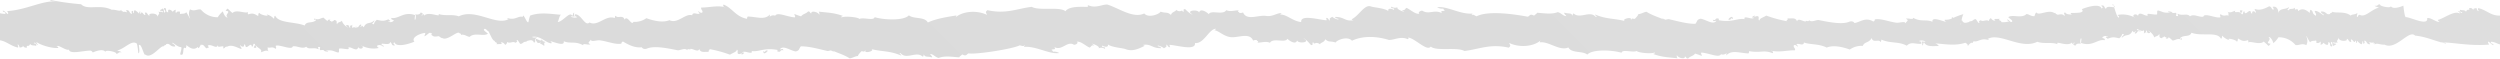 <svg height="24.23" viewBox="0 0 1031.57 24.23" width="1031.57" xmlns="http://www.w3.org/2000/svg" xmlns:xlink="http://www.w3.org/1999/xlink"><linearGradient id="a" gradientUnits="userSpaceOnUse" x1="91.83" x2="91.96" y1="20.03" y2="19.9"><stop offset="0" stop-color="#dadada"/><stop offset="1" stop-color="#dedede"/></linearGradient><linearGradient id="b" x1="354.1" x2="354.28" xlink:href="#a" y1="23.25" y2="23.07"/><linearGradient id="c" x1="1007.89" x2="1008.72" xlink:href="#a" y1="18.12" y2="17.29"/><linearGradient id="d" x1="1006.89" x2="1007.12" xlink:href="#a" y1="17.58" y2="17.35"/><linearGradient id="e" x1="315.12" x2="316.46" xlink:href="#a" y1="21.87" y2="20.54"/><linearGradient id="f" x1="222.23" x2="224.1" xlink:href="#a" y1="18.14" y2="16.28"/><linearGradient id="g" x1="215.87" x2="215.9" xlink:href="#a" y1="6.2" y2="6.17"/><linearGradient id="h" x1="675.7" x2="675.89" xlink:href="#a" y1="5.9" y2="5.71"/><linearGradient id="i" x1="255.53" x2="776.42" xlink:href="#a" y1="272.16" y2="-248.72"/><linearGradient id="j" x1="810.26" x2="810.47" xlink:href="#a" y1="5.91" y2="5.7"/><linearGradient id="k" x1="872.17" x2="872.48" xlink:href="#a" y1="2.78" y2="2.47"/><linearGradient id="l" x1="871.81" x2="872.09" xlink:href="#a" y1="2.17" y2="1.88"/><linearGradient id="m" x1="713.53" x2="714.86" xlink:href="#a" y1="8.43" y2="7.09"/><path d="m92 19.89c-.19.23-.11.17 0 0z" fill="url(#a)"/><path d="m354.37 23.16h-.37c.08.05.19.05.37 0z" fill="url(#b)"/><path d="m1007.28 17.5c.63.17 1.28.33 2 .47 0-.31-.35-.41-.77-.45s-.84 0-1.23-.02z" fill="url(#c)"/><path d="m1006.74 17.43a1.73 1.73 0 0 0 .54.07 1.41 1.41 0 0 1 -.22-.06z" fill="url(#d)"/><path d="m315.33 21.46c0-.2 0-.38-.33-.35-.15 1.75 1.44.49 1.86-.17-1.11-.46-.94.44-1.53.52z" fill="url(#e)"/><path d="m223.42 16.2c.18 1.22-1.64-.09-2.19-.19-.43 1 .46 1 .55 1.68 1.13.25 1.86-.61 1.07.41.91 0 1.07.61 1.76.8.1-1.2-.44-1.08.54-1.57-1.68-.49-.77-.12-1.73-1.13z" fill="url(#f)"/><path d="m215.76 6.05a1.68 1.68 0 0 1 .24.28.56.56 0 0 0 -.24-.28z" fill="url(#g)"/><path d="m675.62 5.81h.38c-.09-.05-.2-.05-.38 0z" fill="url(#h)"/><path d="m1022.55 3.34c-.08.45-.16.9.26 1-.42.84-.81-.76-1-1.07-.38.32-1.37 0-1.21.88-.4-.41-.56-1-1.76-.81.45 1.49-.75-.15-1.28 1.53-.6-1-1.82-.43-2.49-.86-.15.69.18 1 1 1.06-.67 1-.82-.75-1.8-.48.21.35.81.4.63 1-2.13-1.47-6.88 2.31-9 2.6.09.39.56.88.69.39 0 1.6-3.76-1.68-5.06-1.08.44 3.45-6.73-.4-8.83-.43-.53 0-1-4.72-1-4.73s-4.08 1.9-5.2.21c.18 1.08-5-.07-4.37-.7-1.13-.25-.94.92-2.27.46.26.5 1.13.57 1.76.8-3.44 1-5.75 4.27-7.92 3a.94.94 0 0 0 -.84.91c-.8 0 0-1.16-.19-1.65-1.11.86-2 .34-2.71 1.08-2.43-2-6.41-.84-7.59-1.63.27.5-1.37.57-.84.91-1.78.63-1.44-1-3.6-1-.83.14.58 1.12 1 1.38 0 .81-2-1.61-3.52-1.6-.93.22.72 1 .15 2-1.88-1.23-.64-1.32-2-2.44-.51 0-.4.78-.51 1.26-1.58-1.38-3.2-2.16-4.74-.73-.19-1.94-1.66.43-1.32-1.42-1.21.94-1.88 0-2.7 1.08-1.08-.31.42-.66.14-1.29-1.56 1.15-3.88.24-4.36 2.56.21-1.28-.5-2.87-1.91-2.77-1 0 .44.6-.14 1.29-.81-.31-.67-1.3-1.7-1.45-1.86 1-3.84 1.82-5.67 1.15-.95.15.58.92.18 1.65-.14-.63-1.73-1.37-1.5.19-.85 0-.3-1-1-1.06s-2 2-2.23.14c-.69 0-.35 1.07-.88 1.23-1.22-.19.78-1.67-.22-1.59-1.49-.22-.27.66-.51 1.26-.26-1.3-3.12.16-2.09-1.16-1.2.3-2.08 1.14-3.37.37.82.72.31.54.56 1.68-1.27-.46-1.83.54-3.27-.6-.68.59 0 .41-.15 1.28-1.67.55-6.64-2-7-.26-1.72.33-4-1.3-5.53-.15-1.15-1.44-3.19 0-5.07-1.08-.13.54.54.89-.1 1-1.29-.15 0-.48-.59-1.36-2.73.3-.53-.49-3.27-.6 0 .38.64.33 1.07.42-3.06.41-3.2-.3-5.1-.76-.79-.12-.29 1.13-.55 1.58-.77.4-5-.88-3.72.34-.89.94-3.65-2.08-4.11.3-.75-1.21-2.55-.46-1.7.49a1.51 1.51 0 0 1 .49.39 2.39 2.39 0 0 1 -.49-.39 10.63 10.63 0 0 0 -6.77-.88c.19.34.8.4.62 1-.63.45-1.43-2.4-2-4.19-1.39-.07-3.21-.59-3.34.68-1-.7-.43-1.43-1.7-1.44-.9.11 1.17.73-.14 1.29-.7-2.18-5.8-.73-8.17.28 1.55 1.76-2.58 1.47-4.61 1.57.13.3.26.6.66.7-.92-.17-2.36 0-2.86-.89-1.3 0 .5 1.48-.51 1.25-.83-1.11-3.14 0-2.68-.43-1.1-.21-.88-1.08-1.28-.55-2.23-1.79-6.64 1.26-7.37-.3-.58.23-.65 1-.91 1.55-1.56 0-2-.74-3.23-.93-2.07 2.05-5.79 0-7.55 1.32.72.72 1.76 1.22 1.66 1.76-.69.86-1.3-.81-2.13-.82a1 1 0 0 0 1 .73 8.35 8.35 0 0 1 -3.37.37c.06-.84-1.66-.61-.59-1.35-.65.09-3.44-.16-1.91.49-.37.71-1.7-.32-1.76-.81a1.4 1.4 0 0 0 -.87 1.23c-1.13-.82-2.34.42-3.31-.28-.43-.13-1.36.83-.46.94-.6.69-1.17-1.12-1.7-1.45-1.16 0-1.13 1.19-2.67.75 0 .32.42.29.69.39-1.23-.15-2.84 1.27-3.63-.64a.82.82 0 0 0 -.23.11 9.34 9.34 0 0 1 .76-2.67 26.89 26.89 0 0 0 -4.14 1.54 1.9 1.9 0 0 0 -.6-.32 3.57 3.57 0 0 0 0 .57 5.79 5.79 0 0 1 -2.71.5c-.58 0-.15.66.42.94-2.11-.52-6.11-2.29-5.71-.07-2.71-1.19-4.64.19-8-1.66.15 1-2 0-3 .4 1.48.74.42.86-.21 1.94.07-1.14-2.42-.16-3.67-.31-3-.36-6.25-1.79-8.73-1.4-.53.29.1.55-.83.91-3.24-2-5.6.39-7.85.63.24 0-.57-1.16-2.16-.5-2.9 1.18-8.16.15-12.5-.74-1.25-.12-2.93 1.17-4.07 0 .33 1-1.71-.07-1.18.55-1.07.24-3.25-1.61-3.69 0-.7-2-2.79-.85-4.3-1.35 1.49.48-1 1.07.43 1.33a50.47 50.47 0 0 1 -8.83-2.37c-1.15.81-2.69 1-2.81 2-.76-.14.06-1.42-.56-1.67-.92-.46-1.69.86-1.43-.45-.43.42-2.06 1-.1 1-1.18.86-3.16-.54-4.07 0-.13.35 0 .51.24.61-3.12-.59-5.24 1.46-10.72.45-.58-.1.39-.58-.3-.67-1.41-.54-.86 1-2.27.45.21 1 .51.41 1.43.45-1.32 1.9-4.43-.63-6.56-.88-1.66.46-1.17 1-2.09 2.1-3 .08-6.71-.9-10.89-1.9-.42-.1-1.28.26-1.5.2-1-.3-2.22-1.35-.74-.06-1.64-.83-4.71-1.67-7.05-3.21-1.27.2-2.06.89-3.44 1 .3.26-1.37 1.92-1.31 1.88-.25.16-1.09-.09-1.1-.09a2.15 2.15 0 0 0 -.42.28c.22.43-.55.44 0 0a1.14 1.14 0 0 0 -.31-.34c-.59-.46-3.69.44-2.34 1.1-4.62-1.18-7.47-.68-12.26-2.68-.25.45 1.34.91.26 1-2.42-2.87-6.51 1-9.1-1.42-.44 0-.37.56-.47.93-.61-1.39-1.58-.69-3.2-1.25-.79 0 .42 1 .59 1.36-1.27.1-2-1.26-3.52-1.61-2.63 1-5.32.46-8.54.26-.16.47-.55.53-1.24 1.19-1.8-1-1.77.27-2.64.43-4.8-.89-16.07-2.7-21.08-.16-.45-.1-1.69-1.09-1.79-.48-.52-.18.06-.28.07-.64-5.07.39-10.43-3.2-14.55-2.61a4 4 0 0 0 2.53.54c.13.3.26.61.66.71-.68.66-2-.23-1.23 1.2-3.08-1.69-5.29.69-8-1-.79-.21-2.13.79-1.24 1.2-1.72.35-3.65-1.65-5.31-2.38-.68.23-.61 1.26-1.94.81a2.63 2.63 0 0 0 1 .73c-.27.18-3.65-1.15-2.75-1.86a2.55 2.55 0 0 1 -2.57-.22c-.67 1.19 1.63.21 1 1.39-.38-.41-2.72-1.07-2.27.45-1.58-1.21-5.91-1.46-7.2-1.91-2.61-1-4.87 3.76-7.91 5.28 0 .32.42.29.7.39-3.47.67-3.81-1.46-7.64-1.33.19.45.72.67 1.4.77.56.81-2.23-.37-2.5-.86-.72.62-1.33.45-.91 1.55-.74-.16-.62-.94-1.36-1.09-.56.09.1.42-.11 1-3.08-.17-10.83-2.56-10.44.74-3.67-.44-5.78-3.11-8.61-3.11a.77.77 0 0 1 .74-.56c-2-.31-3.78 1.58-6.66 1.13-3.1-.48-8 2.13-9.46-1.45a2.32 2.32 0 0 1 -1.5.19c-.21-.63-1.07-.31-.26-1-1.32-.19-3.52.72-5.17-.12-1.31 2.24-6.31-.24-7.22 1.66-.59-.67-3.42-2.7-4-.66-.3-1.5-6-.87-2.67.75-.62.14-2.37-1.44-3.09-2.21-1.27.18-.12.71-.87 1.23-.48-1.43-.89.57-2.87-.9.08.72-1.8.76-2.08 2.11-1.65-1.42-1.89-.58-4.3-1.35-.61 1.07-5 2.77-6.74.73-4.58 2.2-10.4-2.17-15.21-3.66-2.16-.13-4.82 1.65-7.8.31a.33.33 0 0 0 -.08.65c-2.68 0-7.89-.44-9.44 1.8-2.24-2.05-10.91-.07-13.87-1.83-6.18.74-10.65 3.08-18.28 1.38-1.09.75-.51 1.06-.21 1.94-4.3-2.1-10.33-1.48-13.09 1.16a1.4 1.4 0 0 0 .48-.93c-3.59.59-8.27 1.26-11.8 2.91-1.35-2.52-5.79-1.3-7.81-2.95-2 2.21-9.91 2-14.15.76-.3 1.61-4.59-.08-6.37.75.25-.61-5.65-1.4-7.34-.62-.07-.56.35-.58.81-.58-3.88-1.44-6.34-1.38-10.17-1.84a1.6 1.6 0 0 1 .23 1.32c-.31-1.17-3.52-1.93-3.27-.6-.72-.07-.37-.92-1.39-.77-.71.92-2.19 1-2.82 2a25.81 25.81 0 0 1 -2.49-.87c-.95 0 .44.6-.14 1.3-3.42-.3-7.22-2.32-8.07-.69a2.08 2.08 0 0 0 -2.27.46c0-.32.07-.65.11-1-2.13 2.43-5.39 1-9 .87-.44 0-.38.56-.47.94-4.67-.87-6-4.38-9.54-5.82-.47-.11-.33.63.09.93l.54.1a.6.6 0 0 1 -.54-.1c-3.27-.66-6.36.29-9.46.23-.2.94.72 1.06.51 2-.71.54-1.05-.23-1.79-.48.13.3.26.61.66.7-.24 1.24-2.88-.85-3.08 1-2.74-1-6.06 3.7-9.39 2-2.75 1.17-6.65.23-9.53-.81a8.27 8.27 0 0 1 -5.34 1.51c-.76 1.86-2.5-3.08-3.69-.88-.42-2.23-3.09-.35-3.53-1.6-.43 0-.37.56-.48.93-3.67-1.47-7.03 3.65-10.42 1.8-1.88 1.85-3.45-3.6-6-3.35-.14.7.19 1 1 1.06-1 .9-4.78-.64-1.1-.09a2 2 0 0 1 -.19-1.65c-.68 0-.34 1.07-.87 1.23-1-1.93-3.77 2.48-6 2.63.42-.39.73-3 1.51-3-4-.28-8.35-1.16-12.56.23-.4-.27-.88 2.2-1 2.76-.46.6-1.27-1.7-2.1-2.76.08.34-.63.52 0 .72-2.15-.78-3.07 1.41-6.35.44-.58.12-.06.33.33.35-5.07 3-13.72-4.5-20.6-1.1-2.71-1-5.76 0-8.4-1 1.21 1.79-4.12-1.34-6 .79.38-1-.68-.55-.74-.06-.51-.15 0-.57.44-.61a2.49 2.49 0 0 0 -1-.74c-.16.4-.6 1.14-2.31.78.38.42.29 1.18.15 2-.61 1-.23-1.17-.18-1.65-4.73-1.7-6.85 1.76-9.75 1.13-.35.85.69.69 1 1.06a1.76 1.76 0 0 1 -2.28.46c.19-.49.61.34.77-.26-.05-.36-.71-.28-.66-.71-1.94.83-2.62.77-4.84.24a3.23 3.23 0 0 0 -1.25 1.83c-1.64-.1.42-.81.18-1.62-1.78 1.88-3.08.23-4.39 2.89-.45-.46-.63-1.05-1.1-.1-.53-.19.19-.4.1-1-1.2-.2-.57 1.56-2.3.79 0 .48.77.39 1.17.57h-.86c-.61-.27-1.27-.47-1.48 0-.49-.15-.21-.83-.23-1.33-.35.16-.65.86-.77.27-.56.09.1.42-.1 1-.69-.2-.16-1.28-1.36-1.1-.88 0 .31.91.63 1-.63 0-2.47-1.58-2.66-2.83-.51.66-1.79.49-2 1.46-.53-.54.5-1.59-1.29-1.74-.28.89-.37-.15-.84.91-.31-1-1.44-.05-.62-1-.73-.16-1.15 0-1.17.56a15.84 15.84 0 0 1 -1.7-1.45c-1.52.28-2 1.13-3.73.34-.43 1.39.76-.2.66.7-1.57 1.51-3.94.22-4.68 2.21-4.09-1.61-10.71-.89-12.15-4-.51.06-.39.78-.51 1.26a6.25 6.25 0 0 0 -3.12-1.89c1.93 1.24-2.72.23-2.9-.58-.51.07-.4.78-.51 1.26-.85-.23-1.77-1.55-4-.66-.42-.09-.24-.62-.26-1-.7.91-4.79-1.2-6.33.44-.87-.62-1-.89-2-1.8a2.28 2.28 0 0 0 -.84.9c2.77.21-.77 1.55.81 2.68-.71.4-1.77-1.47-1.94-2.45a8.85 8.85 0 0 0 -2.12 2.43 9 9 0 0 1 -7-3.2c-1.64-.24-2.61.92-4.44-.06a3.75 3.75 0 0 0 0 3.58c.19.87-1.08-1.86-1.59-2.41-.54.88-2 .48-2.3.78-.43-.09-.25-.61-.26-1-.82-.16-1.39 0-1.54.52-.49-.14-.22-.83-.22-1.32a1.85 1.85 0 0 0 -1.21.88c-.47-.7-2.3-1.7-1.87.16-1.43.05-.43-1.61-1.43-1.77-1.23.41 1.16 1.31-.21 1.93-.37-.27.06-1-.56-1.68-.49.08-.64.52-1.17.56-.23.76 1.69 0 1 1.06-.68-.78-1.21.18-1.79-.48.9 1.25.07.91-.25 2.26-.06-1.85-4.22-1.46-3.27-.61-.57.53-1.09-1.48-1.72-1.12-.57.09.1.43-.11 1-.8.08-1.43-2.1-1.8-.48-.42-.09-.24-.61-.25-1-.44 0-.38.56-.48.94a7 7 0 0 0 -1.69-1.45c-.51.06-.39.78-.51 1.26-.43-.09-.25-.61-.26-1-1.1.19-.46.45-.51 1.26-1.26-.19-.68-1.73-2.42-1.54.94 1.75 0 .15-1.57.84 1-1.2-.6.32-.27-1-.87.91-2.08-.14-4.06 0-4.85-2.45-10.07.37-12.64-2.28a117.89 117.89 0 0 1 -12.74-1.75c.08.73 1.79.29 2.53.54-6.33-.2-12 3.4-19.87 4-1 0 .44.59-.14 1.28-.77-.43-1.1-1.18-2.06-1.47-.21.84 1.39.37 1 1.38a10.11 10.11 0 0 1 -2.18-.27v11.17c2.78.45 4.32 2.32 7.44 3 .08-.46.16-.9-.26-1 .42-.84.81.76 1 1.06.38-.31 1.37 0 1.21-.87.4.4.56 1 1.76.8-.45-1.48.75.15 1.27-1.52.61 1 1.84.42 2.5.86.15-.69-.18-1.05-1-1.06.67-1 .82.75 1.79.48-.2-.35-.8-.41-.62-1 2.13 1.47 6.88 2.69 9 2.39-.09-.38-.56-.87-.7-.38.05-1.6 3.76 1.68 5.07 1.08.25 2.09 6 .38 8.83.42.52 0 1 .73 1 .75s4.08-1.92 5.2-.22c-.18-1.09 5 .07 4.37.7 1.14.25.94-.92 2.27-.46-.26-.51-1.13-.57-1.77-.8 3.45-1 5.76-4.27 7.93-3 .47-.1.8 4.66.84 4.1.8 0 0-3.85.19-3.36 1.11-.86 2 4.67 2.71 3.93 2.43 2.05 6.41-4.16 7.59-3.38-.27-.49 1.37-.56.84-.9 1.78-.63 1.44 1 3.6.95.82-.15-.58-1.13-1-1.38 0-.81 2 1.6 3.52 1.6.92-.22-.73 4-.15 3 1.88 1.23.64-3.67 2-2.55.51-.06.39-.78.51-1.26 1.58 1.38 3.2 2.16 4.74.73.19 1.94 1.66-2.5 1.31-.66 1.22-.94 1.88 2.12 2.71 1 .77.22.23-.58 0-.84 1.56-1 3.79 1.84 4.25-.43-.2 1.28.51.8 1.92.7.56 0 .32.49.14.77.81.32.67-.77 1.7-.62 1.86-1 3.84.25 5.67.92.94-.14-.58-.91-.19-1.64.14.62 1.74 1.36 1.5-.2.86 0 .31 1 1 1.07s2-2 2.23-.14c.69 0 .35-1.07.88-1.23 1.24.24-.75 1.72.19 1.65 1.49.22.27-.66.51-1.26.25 1.29 3.12 1.84 2.09 3.15 1.2-.3 2.09-1.13 3.37-.36-.81-.72-.31-.55-.56-1.68 1.27.45 1.83-.54 3.27.6.68-.58 0-.41.14-1.29 1.68-.54 6.65 2 7 .27 1.73-.33 4 1.29 5.54.15 1.15 1.43 3.19 0 5.06 1.08.14-.55-.53-.89.11-1 1.28.15 0 .48.59 1.35 2.73-.29.52.5 3.27.6 0-.38-.65-.33-1.07-.41 3.06-.41 3.19.3 5.1.76.79.12.29-1.13.54-1.58.78-.4 5 .88 3.73-.34.88-.94 3.64 2.07 4.11-.3.75 1.21 2.55.46 1.69-.49a1.73 1.73 0 0 1 -.48-.39 1.83 1.83 0 0 1 .48.39 10.68 10.68 0 0 0 6.78.88c-.2-.35-.81-.4-.62-1a2.06 2.06 0 0 1 2.53.54c.56-1-1.16-.34-.59-1.35 1.39.05 3.27.61 3.4-.68 1 .69.43 1.43 1.7 1.44.9-.12-1.17-.73.13-1.29.7 2.18 5.81.73 8.18-.29-1.54-1.74 2.5-3.5 4.55-3.62-.12.23-.26 1.36-.57 1.36.92.11 2.34-2.11 2.83-1.18 1.29 0-.5.59.51.81.83 1.12 3.14.05 2.68.44 1.1.21.88 1.08 1.28.55 2.23 1.79 6.64-3.33 7.37-1.77.57-.23.65 1.08.91.52 1.56 0 2 .73 3.23.92 2.08-2 5.79 0 7.55-1.31-.72-.73-1.76-1.22-1.66-1.77.62-.77 1.18.51 1.89.78.76 1.3 1.67 3.94 2.58 3.95-.06.83 1.66.61.59 1.35.65-.09 3.44.16 1.91-.49.37-.72 1.7.32 1.76.8a1.4 1.4 0 0 0 .87-1.23c1.14.83 2.34-.42 3.3.29.43.13 1.37-.83.48-.94.59-.69 1.15 1.12 1.69 1.45 1.15 0 1.13-1.2 2.67-.75 0-.32-.42-.29-.7-.39 1.24.14 2.85-1.27 3.63.63 1.18-.4-.33-1.29 1.35-2.16-1.3 0-1.24.27-2.2-.19 3.39-.72 5.59 2.38 7.86 2.63.58 0 .15-.67-.42-.94 2.11.52 6.1 2.29 5.69.08 2.71 1.18 4.64-.2 8 1.65-.15-1 2 .05 3-.39-1.47-.75-.41-.87.22-1.94-.07 1.14 2.41.16 3.66.31 3 .36 6.27 1.79 8.74 1.4.53-.29-.11-.55.84-.91 3.22 2 5.57 2.63 7.81 2.37-.11.15.68 1.11 2.19.5 2.9-1.19 8.15-.15 12.5.74 1.26.12 2.93-1.18 4.07 0-.33-1 1.7.07 1.17-.56 1.08-.23 3.26 1.62 3.71 0 .69 2 2.77.85 4.29 1.35-1.49-.49 1-1.08-.47-1.34a50.28 50.28 0 0 1 8.87 2.38c1.14-.81 2.69-1.05 2.81-2.05.75.15 0 1.43.56 1.68.92.46 1.69-.86 1.43.44.43-.41 2.06-1 .11-1 1.17-.86 3.15.54 4.07 0 .13-.37 0-.54-.28-.62 3.13.6 5.26-1.45 10.75-.44.58.1-.39.58.3.67 1.41.54.86-1 2.27-.45-.22-1-.51-.42-1.43-.45 1.31-1.9 4.43.63 6.56.88 1.66-.46 1.16-1 2.08-2.1 3-.07 6.72.89 10.9 1.9.42.1 1.28-.27 1.5-.2 1 .3 2.22 1.35.73.06 1.65.83 4.72 1.67 7.05 3.21 1.28-.19 2.08-.89 3.45-1-.3-.26 1.37-1.92 1.31-1.89.24-.15 1.09.1 1.09.1a2.46 2.46 0 0 0 .43-.28c-.22-.43.55-.44 0 0a1.44 1.44 0 0 0 .31.34c.6.46 3.69-.44 2.34-1.1 4.65 1.13 7.53.61 12.29 2.66.25-.44-1.34-.9-.26-1 2.42 2.87 6.51-1 9.1 1.42.44 0 .37-.56.47-.93.61 1.39 1.57.69 3.2 1.24.78 0-.42-1-.59-1.35 1.27-.1 2.05 1.26 3.52 1.6 2.63-1 5.32-.45 8.54-.25.16-.48.55-.54 1.24-1.2 1.81 1 1.78-.26 2.64-.43 2.87.53 18-1.78 21.07-3.33.46.1 1.7.59 1.8 0 .52.18-.06.28-.07.64 5.07-.41 10.43 3.16 14.53 2.54a4.07 4.07 0 0 0 -2.53-.55 1 1 0 0 0 -.67-.7c.69-.66 2 .23 1.24-1.2 3.07 1.69 5.29-2.69 8-1 .79.2 2.12-.79 1.24-1.2 1.68-.32 3.62 1.72 5.28 2.4.69-.23.62-1.27 1.94-.81a2.64 2.64 0 0 0 -1-.74c.27-.17 3.65 1.15 2.75 1.86a2.59 2.59 0 0 1 2.57.22c.68-1.18-1.63-.2-1-1.38.38.41 2.71 1.07 2.27-.46 1.58 1.22 5.91 1.46 7.19 1.91 2.62 1.05 4.88.25 7.92-1.28 0-.31-.42-.28-.7-.38 3.42-.68 3.8 1.46 7.63 1.3-.2-.46-.72-.67-1.4-.78-.55-.8 2.23.38 2.5.87.72-.63 1.33-.45.91-1.55.73.16.62.93 1.36 1.09.56-.09-.11-.42.11-1 3.08.18 10.84 2.57 10.43-.74 3.67.43 5.79-5.84 8.62-5.9a.76.76 0 0 1 -.74.56c2.05.32 3.77 2.43 6.65 2.88 3.11.48 8-2.14 9.46 1.45a2.35 2.35 0 0 1 1.51-.2c.21.64 1.07.32.26 1 1.32.19 3.52-.72 5.17.11 1.31-2.23 6.31.25 7.22-1.66.59.68 3.42 2.7 4 .66.29 1.51 6 .87 2.68-.75.61-.13 2.37 1.94 3.08 2.72 1.27-.18.12-.72.88-1.23.47 1.42.88-.57 2.85.9-.07-.73 1.81-.76 2.09-2.11 1.65 1.42 1.89.58 4.29 1.35.62-1.07 5-2.78 6.75-.73 4.57-2.2 10.4-1.83 15.21-.34 2.15.13 4.82-1.66 7.81-.31a.33.33 0 0 0 .06-.65c2.69 0 7.89 5.94 9.45 3.7 2.24 2.05 10.91.08 13.87 1.83 6.18-.74 10.65-3.09 18.28-1.38 1.09-.75.51-1.06.21-1.94 4.3 2.09 10.33 1.48 13.09-1.17a1.47 1.47 0 0 0 -.48.94c3.59-.59 8.26 3.74 11.8 2.09 1.35 2.52 5.78 1.29 7.81 2.95 2-2.22 9.92-2 14.15-.76.29-1.61 4.59.08 6.37-.76-.26.61 5.65 1.4 7.34.63.07.56-.36.58-.81.58 3.88 1.44 6.34 1.38 10.17 1.84a1.62 1.62 0 0 1 -.23-1.33c.31 1.17 3.52 1.94 3.26.61.73.07.37.92 1.4.77.71-.92 2.19-1 2.81-2a26.24 26.24 0 0 1 2.5.86c1 0-.44-.59.14-1.29 3.41.3 7.22 2.32 8.07.69a2.11 2.11 0 0 0 2.27-.46c0 .32-.07.64-.11 1 2.13-2.44 5.39-1.05 9-.87.43 0 .38-.56.47-.94 4.67.86 6-.62 9.54.81.47.12.33-.62-.1-.92-.17 0-.35-.06-.53-.11a.61.61 0 0 1 .53.11c3.28.66 6.37-.29 9.47-.23.21-.94-.72-1.07-.51-2 .71-.54 1 .23 1.79.48-.13-.31-.26-.61-.66-.71.24-1.24 2.87.86 3.07-1 2.75 1 6.06.44 9.4 2.1 2.75-1.17 6.65-.23 9.53.81a8.31 8.31 0 0 1 5.34-1.5c.76-1.87 2.49-1.07 3.69-3.27.41 2.23 3.09.35 3.53 1.6.44 0 .37-.56.48-.93 3.66 1.67 7.06.66 10.45 2.51 1.88-1.85 3.45-.54 6-.79.14-.7-.19-1.05-1-1.06 1-.9 4.78.63 1.1.09a1.86 1.86 0 0 1 .19 1.64c.69 0 .35-1.07.88-1.22 1 2 3.92 1.44 6.13 1.49-.51-.42-.8-1-1.73-1.12 4 .27 8.38 1.17 12.61-.24.51.33 1.11.59 1 1.39.49-.63 1.35-1.85 2.22-1.2-.49-.47.61-.67-.15-.9 2.15.78 3.07-1.41 6.35-.44.58-.12.06-.34-.33-.35 5.07-3 13.71 4.49 20.6 1.1 2.71 1 5.76 0 8.4 1-1.21-1.78 4.12 1.35 6-.79-.39 1 .67.56.73.06.51.16 0 .57-.44.62a2.68 2.68 0 0 0 1 .74c.17-.4.6-1.14 2.31-.79-.38-.41-.29-1.17-.16-2 .62-1 .24 1.17.19 1.64 4.73 1.7 6.85-1.75 9.75-1.12.35-.85-.69-.69-1-1.06a1.76 1.76 0 0 1 2.28-.46c-.19.49-.62-.34-.77.26.05.35.7.28.66.71 1.94-.84 2.62-.77 4.84-.25a3.25 3.25 0 0 0 1.28-1.8c1.64.09-.42.8-.18 1.62 1.78-1.88 3.08-.23 4.39-2.89.45.46.63 1.05 1.1.09.53.19-.19.4-.11 1 1.21.21.58-1.55 2.31-.78 0-.6-1.22-.3-1.39-.77-.7-1.08 2.08 1.24 2.57.22.48.14.21.83.22 1.32.35-.15.65-.85.76-.26.57-.09-.09-.42.11-1 .69.2.15 1.28 1.36 1.1.88 0-.31-.91-.63-1 .63 0 2.46 1.58 2.66 2.84.51-.66 1.79-.49 2-1.46.53.54-.49 1.58 1.28 1.74.29-.9.38.15.85-.91.31 1 1.44 0 .62 1 .73.17 1.16 0 1.17-.55a17 17 0 0 1 1.7 1.44c1.52-.27 2-1.12 3.73-.33.42-1.39-.76.2-.66-.7 1.57-1.51 3.94-.23 4.68-2.21 4.1 1.61 10.71-.62 12.15 2.46.51-.06.39-.78.51-1.26a6.35 6.35 0 0 0 3.12 1.89c-1.93-1.25 2.72-.23 2.9.57.51-.05.39-.78.51-1.26.85.24 1.77 1.56 4 .67.43.09.25.61.26 1 .71-.91 4.8 1.2 6.34-.44a24.8 24.8 0 0 1 2 1.8 2.33 2.33 0 0 0 .85-.91c-2.76-.2.76-1.54-.82-2.67.72-.41 1.78 1.47 1.95 2.45a9 9 0 0 0 2.12-2.43 9 9 0 0 1 7.05 3.2c1.64.25 2.6-.92 4.44.06a3.75 3.75 0 0 0 0-3.58c-.19-.87 1.07 1.85 1.59 2.41.54-.88 2-.48 2.3-.78.42.09.25.61.26 1 .82.16 1.39 0 1.54-.53.48.15.21.84.22 1.33a1.85 1.85 0 0 0 1.21-.88c.47.69 2.3 1.7 1.87-.17 1.37-.08.37 1.56 1.37 1.75 1.23-.42-1.16-1.31.21-1.93.36.26-.06 1 .56 1.67.49-.07.64-.52 1.17-.55.23-.76-1.69 0-1-1.06.69.77 1.22-.18 1.8.48-.9-1.25-.07-.91.25-2.26.06 1.85 4.21 1.45 3.27.6.57-.53 1.08 1.49 1.72 1.13.56-.1-.1-.43.11-1 .81-.09 1.43 2.09 1.8.48.42.09.24.61.26 1 .43 0 .37-.56.47-.93a6.61 6.61 0 0 0 1.69 1.44c.51-.05.39-.78.51-1.25.42.08.25.61.26 1 1.1-.19.46-.45.51-1.27 1.28.16.7 1.67 2.42 1.51-.94-1.75 0-.14 1.57-.83-1 1.19.59-.32.27 1 .87-.92 2.08.13 4.07 0 4.84 2.44 10.06-6.38 12.63-3.72 4.28.44 6.86 1.73 10.55 2.71l1.44.08c5.65.35 11 1.45 18.11.94 1 0-.44-.59.14-1.29.77.44 1.1 1.19 2.06 1.48.2-.84-1.4-.38-1-1.38 1.57 0 2.61.86 3.72 1.09v-11.9c-3.88.14-5.36-2.29-9.02-3.09zm-821.81 8.86a.27.27 0 0 1 .29.05 1.25 1.25 0 0 0 -.29-.05zm608.07-1.95a2.93 2.93 0 0 0 .38-.83 1 1 0 0 1 -.38.83z" fill="url(#i)"/><path d="m810.2 5.84.33-.08a.27.27 0 0 0 -.33.08z" fill="url(#j)"/><path d="m872.15 2.31c.07.2.15.43.23.68h.06c.28-.5 0-.59-.29-.68z" fill="url(#k)"/><path d="m872.15 2.31a2.76 2.76 0 0 0 -.3-.67c-.29.5.01.59.3.67z" fill="url(#l)"/><path d="m714.66 7.5c0 .2 0 .38.33.35.14-1.74-1.45-.48-1.87.17 1.12.46.95-.43 1.54-.52z" fill="url(#m)"/></svg>
